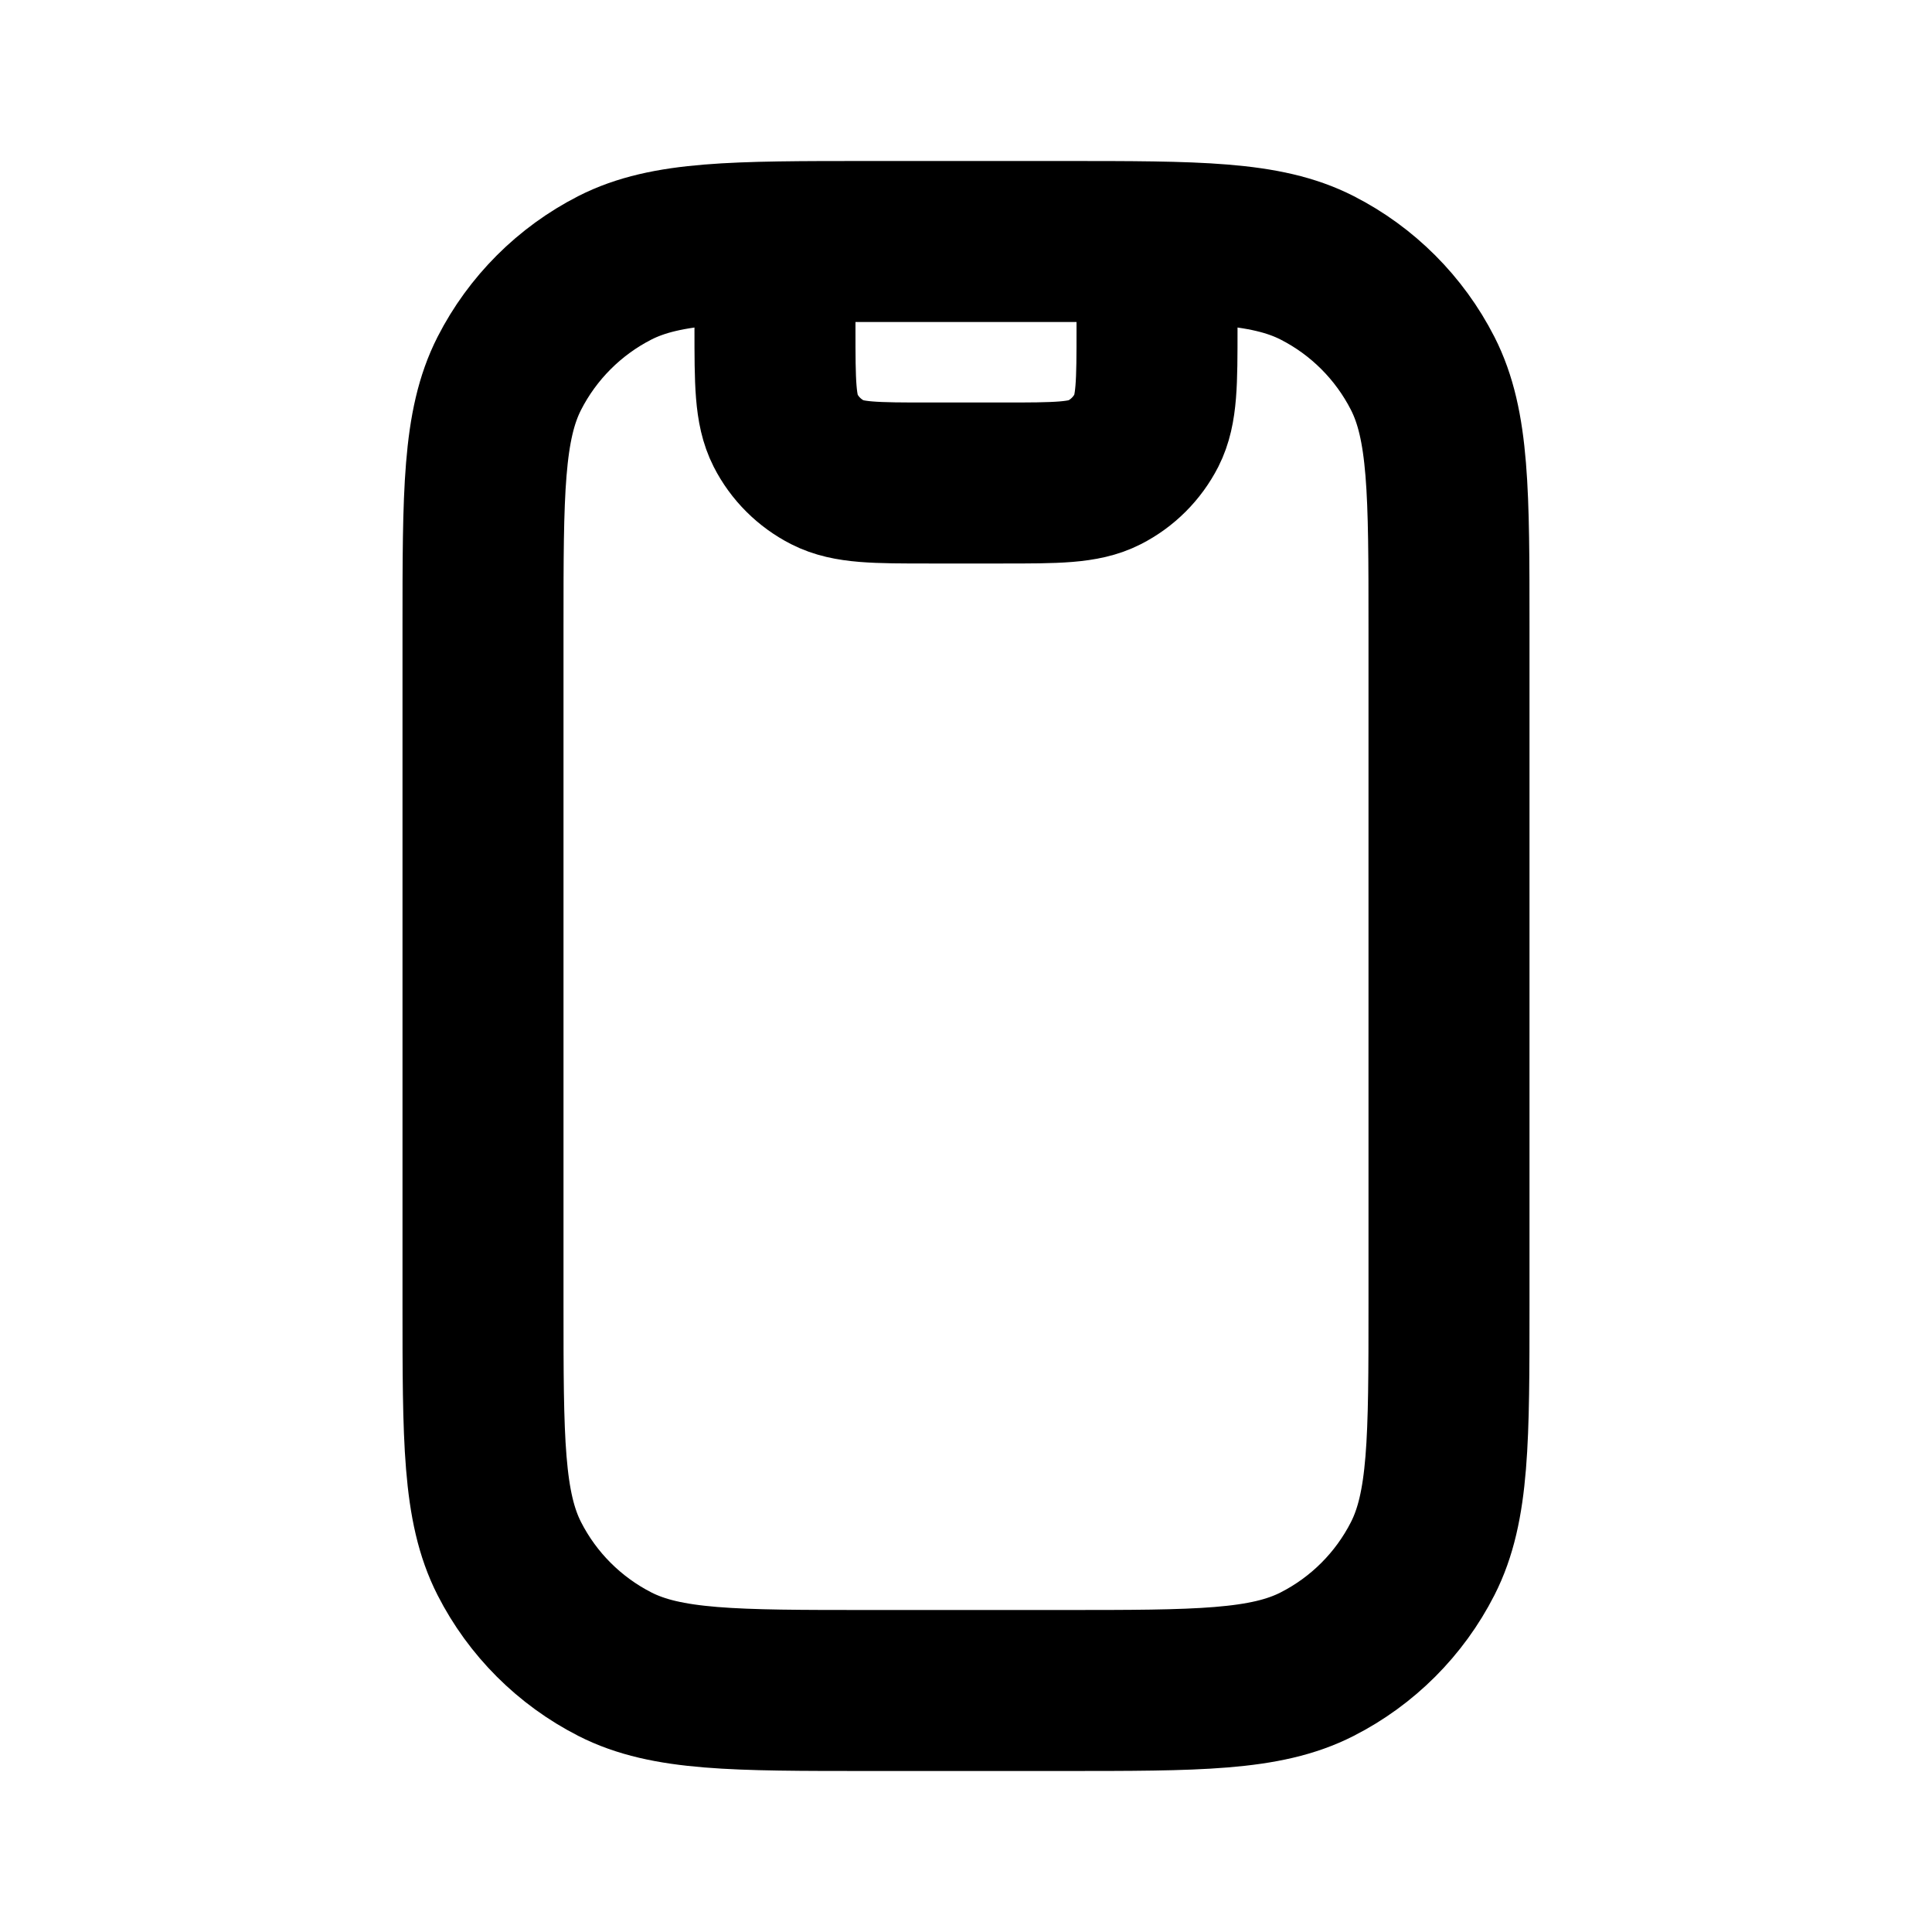 <svg width="24" height="24" viewBox="0 0 24 24" fill="none" xmlns="http://www.w3.org/2000/svg">
<path d="M9.627 4V4.08C9.627 4.752 9.627 5.088 9.757 5.345C9.872 5.571 10.056 5.754 10.282 5.869C10.539 6 10.875 6 11.547 6H12.453C13.125 6 13.461 6 13.718 5.869C13.944 5.754 14.127 5.571 14.243 5.345C14.373 5.088 14.373 4.752 14.373 4.08V4M10.8 21H13.2C14.88 21 15.72 21 16.362 20.673C16.927 20.385 17.385 19.927 17.673 19.362C18 18.72 18 17.88 18 16.2V7.8C18 6.12 18 5.28 17.673 4.638C17.385 4.074 16.927 3.615 16.362 3.327C15.72 3 14.88 3 13.2 3H10.8C9.12 3 8.28 3 7.638 3.327C7.074 3.615 6.615 4.074 6.327 4.638C6 5.28 6 6.12 6 7.8V16.2C6 17.88 6 18.72 6.327 19.362C6.615 19.927 7.074 20.385 7.638 20.673C8.28 21 9.12 21 10.8 21Z" stroke="currentColor" stroke-width="2" stroke-linecap="round" stroke-linejoin="round"/>
</svg>
